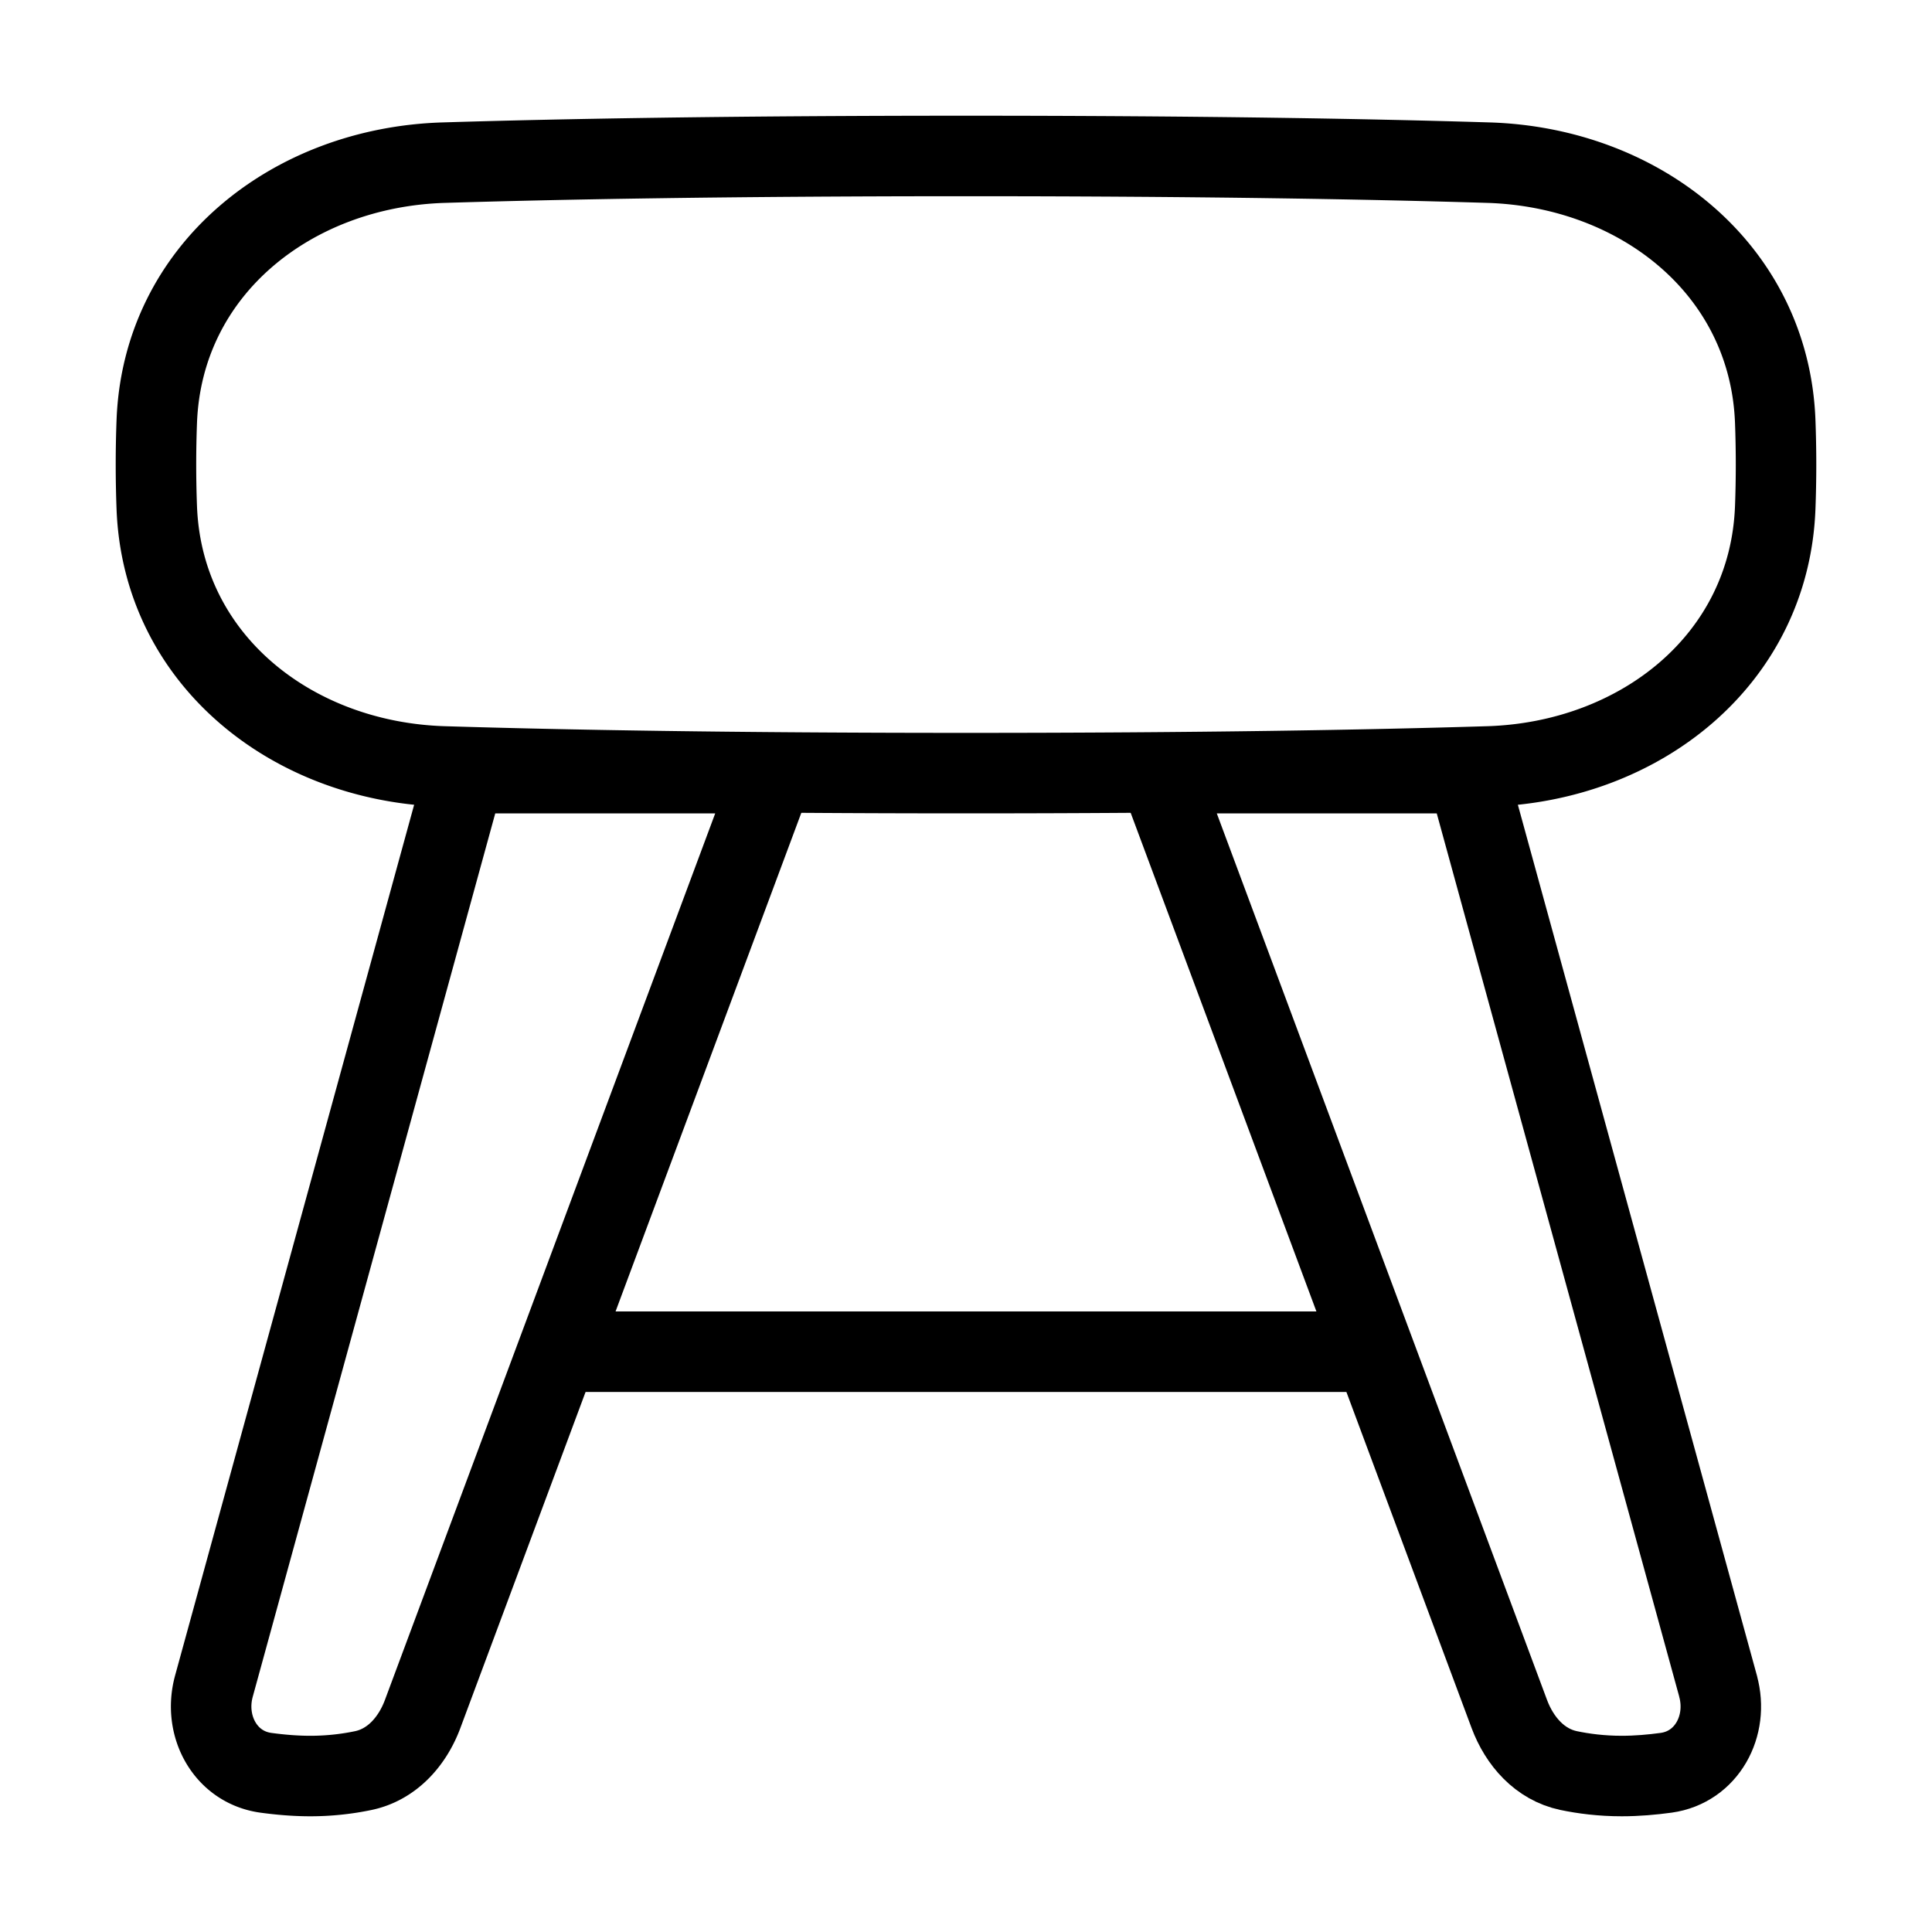 <svg xmlns="http://www.w3.org/2000/svg" fill="none" viewBox="-1 -1 48 48" height="48" width="48"><g id="stool--chair-business-product-decoration-sit-furniture"><path id="Vector 2511" stroke="#000" stroke-linecap="round" stroke-linejoin="round" d="M13.417 32.583h19.167" stroke-width="2"></path><path id="Rectangle 97" stroke="#000" stroke-linecap="round" stroke-linejoin="round" d="M43.105 9.471c-0.142 -3.773 -3.355 -6.315 -7.129 -6.43C33.003 2.95 28.793 2.875 23 2.875c-5.793 0 -10.003 0.075 -12.976 0.166 -3.774 0.115 -6.987 2.657 -7.129 6.43a28.52 28.52 0 0 0 0 2.141c0.142 3.773 3.355 6.315 7.129 6.43 2.971 0.091 7.183 0.166 12.976 0.166 5.793 0 10.003 -0.075 12.976 -0.166 3.774 -0.115 6.987 -2.657 7.129 -6.43a28.48 28.48 0 0 0 0 -2.141Z" stroke-width="2"></path><path id="Vector 2509" stroke="#000" stroke-linecap="round" stroke-linejoin="round" d="M4.314 40.894 10.542 18.208h7.667L9.5 41.585c-0.254 0.681 -0.76 1.254 -1.472 1.404A6.43 6.43 0 0 1 6.708 43.125c-0.377 0 -0.754 -0.033 -1.105 -0.081 -1.009 -0.14 -1.558 -1.167 -1.289 -2.149Z" stroke-width="2"></path><path id="Vector 2510" stroke="#000" stroke-linecap="round" stroke-linejoin="round" d="M41.686 40.894 35.458 18.208h-7.667l8.708 23.377c0.255 0.681 0.76 1.254 1.472 1.404 0.367 0.077 0.814 0.136 1.32 0.136 0.378 0 0.754 -0.033 1.105 -0.081 1.009 -0.14 1.559 -1.167 1.289 -2.149Z" stroke-width="2"></path></g></svg>